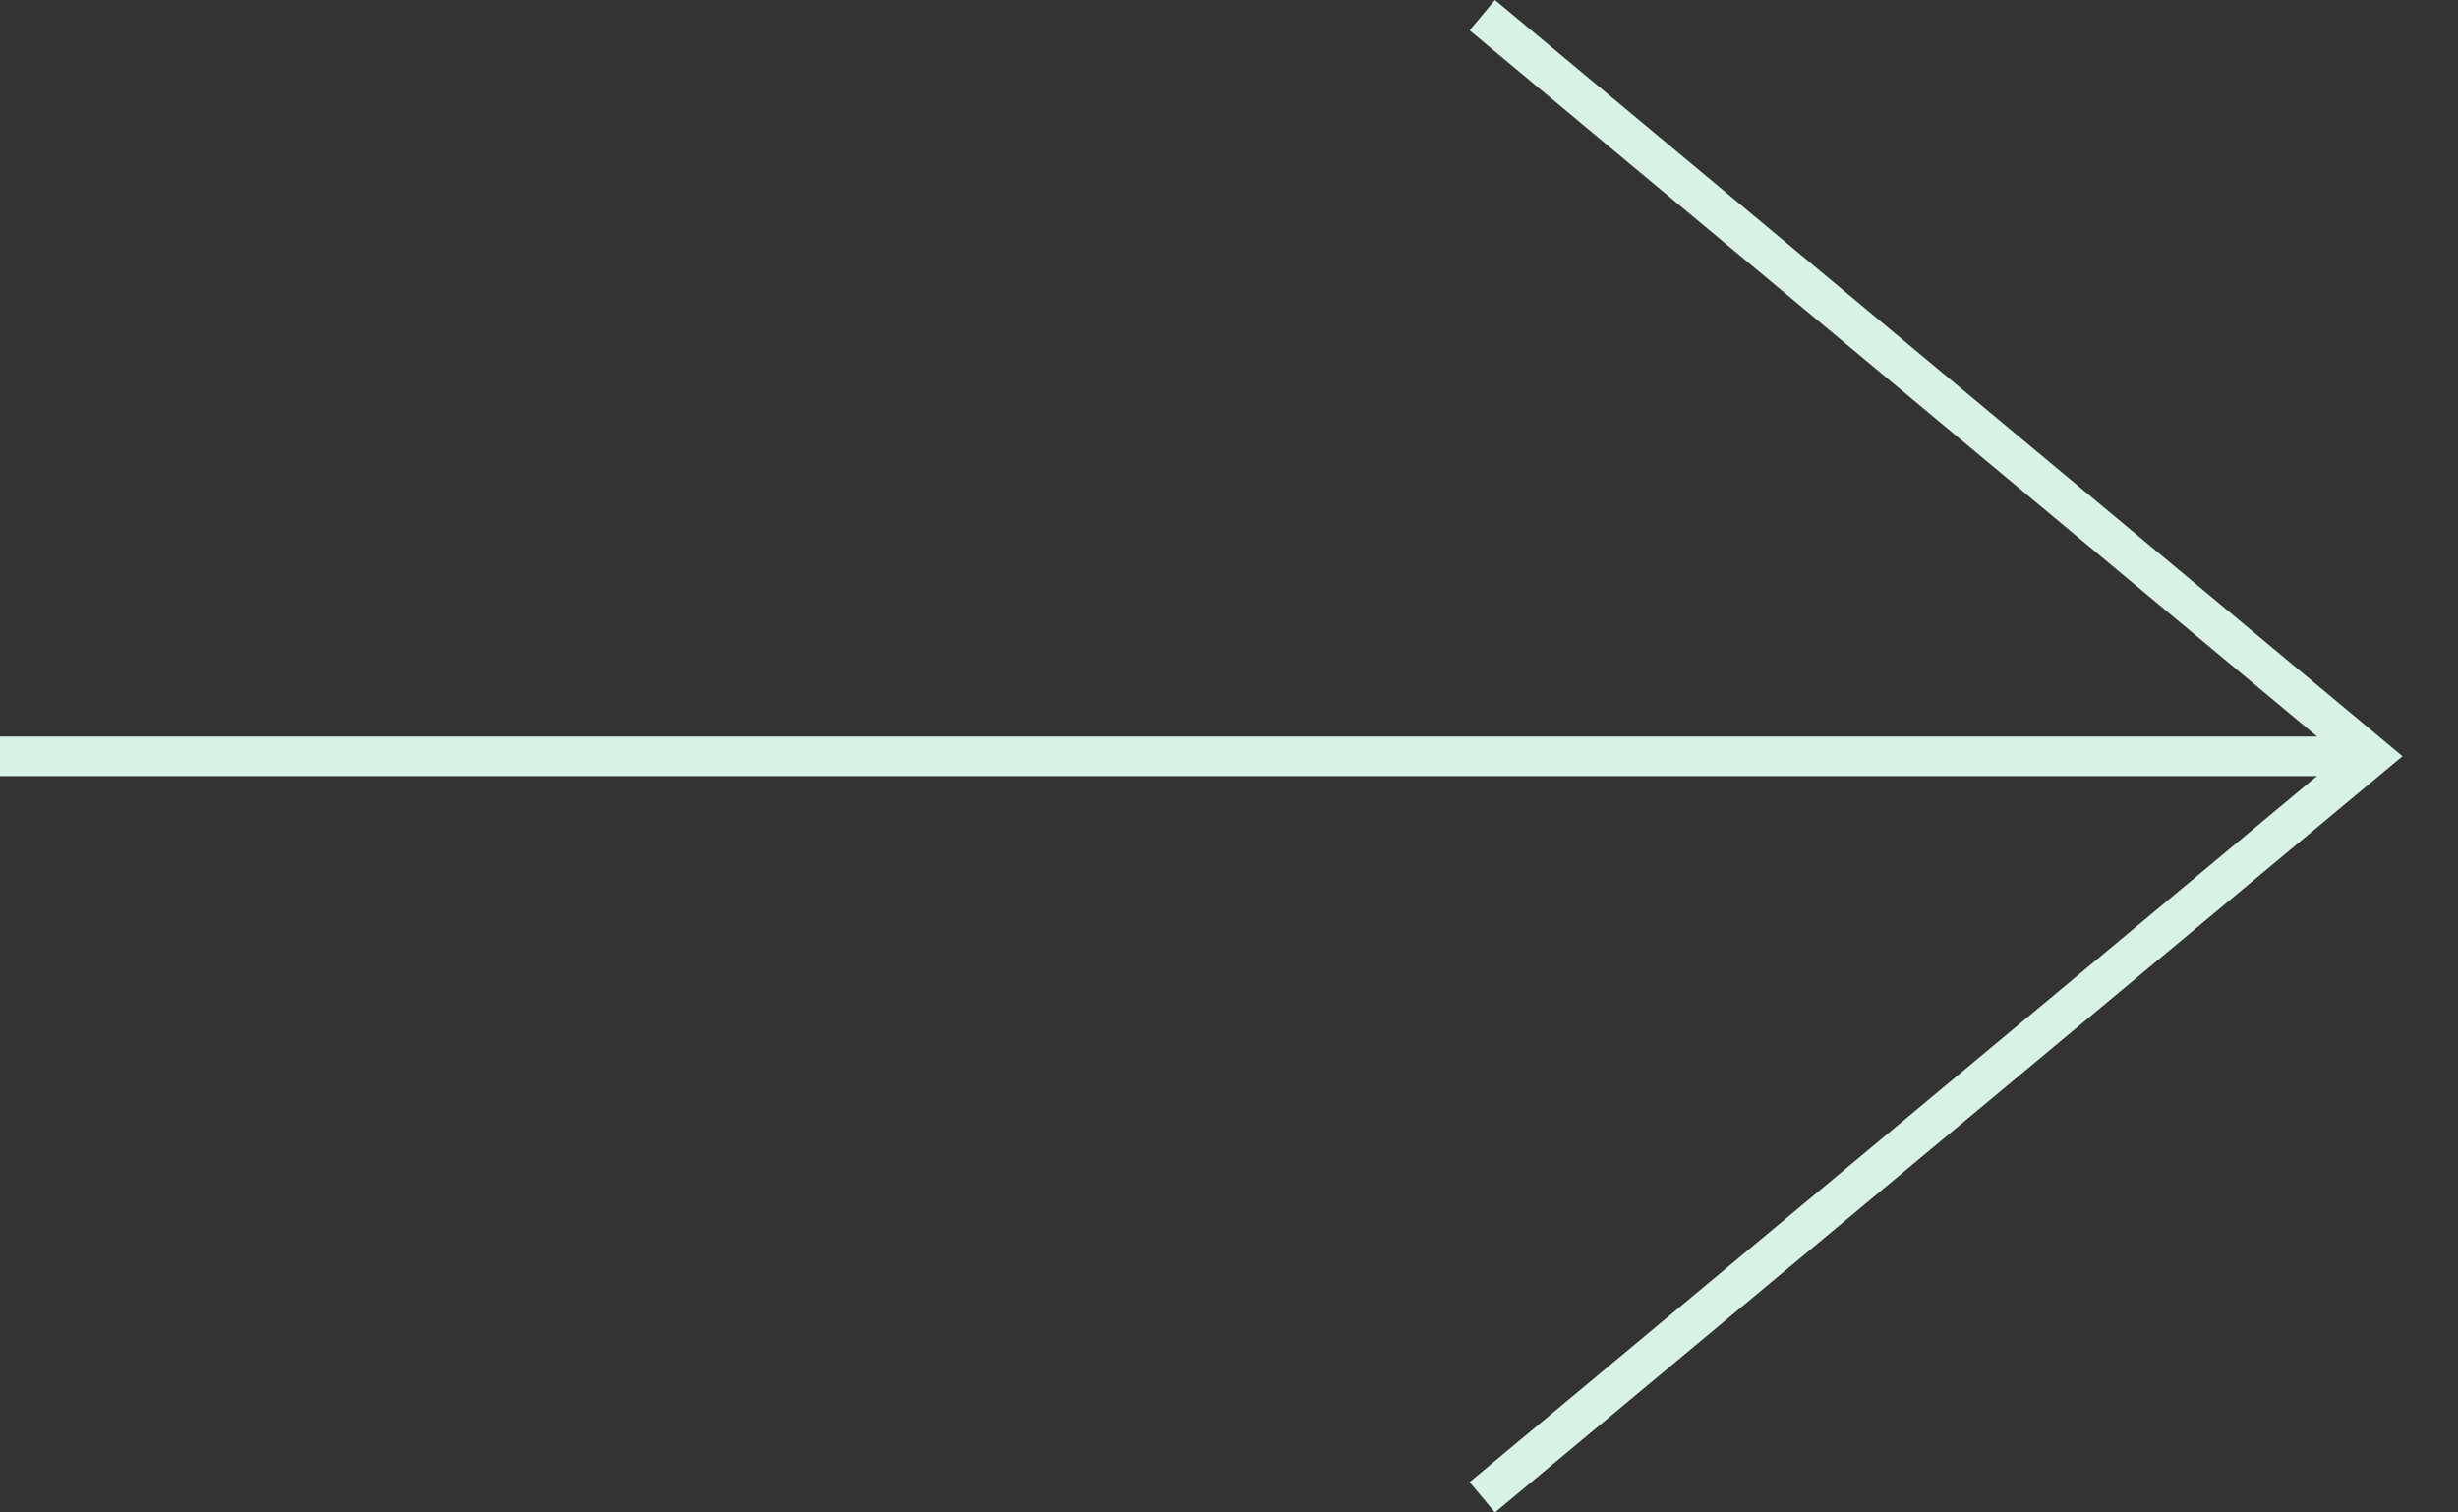 <svg width="26" height="16" viewBox="0 0 26 16" fill="none" xmlns="http://www.w3.org/2000/svg">
<rect x="0" y="0" width="26" height="16" fill="#333333" stroke="none"/>
<g id="System_Icons_Luzes">
<g id="Next">
<path id="Vector" d="M15.813 16L15.545 15.679L24.76 8L15.545 0.321L15.813 0L25.413 8L15.813 16Z" fill="#D8F3E6"/>
<path id="Vector_2" d="M25.087 7.792H0V8.21H25.087V7.792Z" fill="#D8F3E6"/>
</g>
</g>
</svg>
